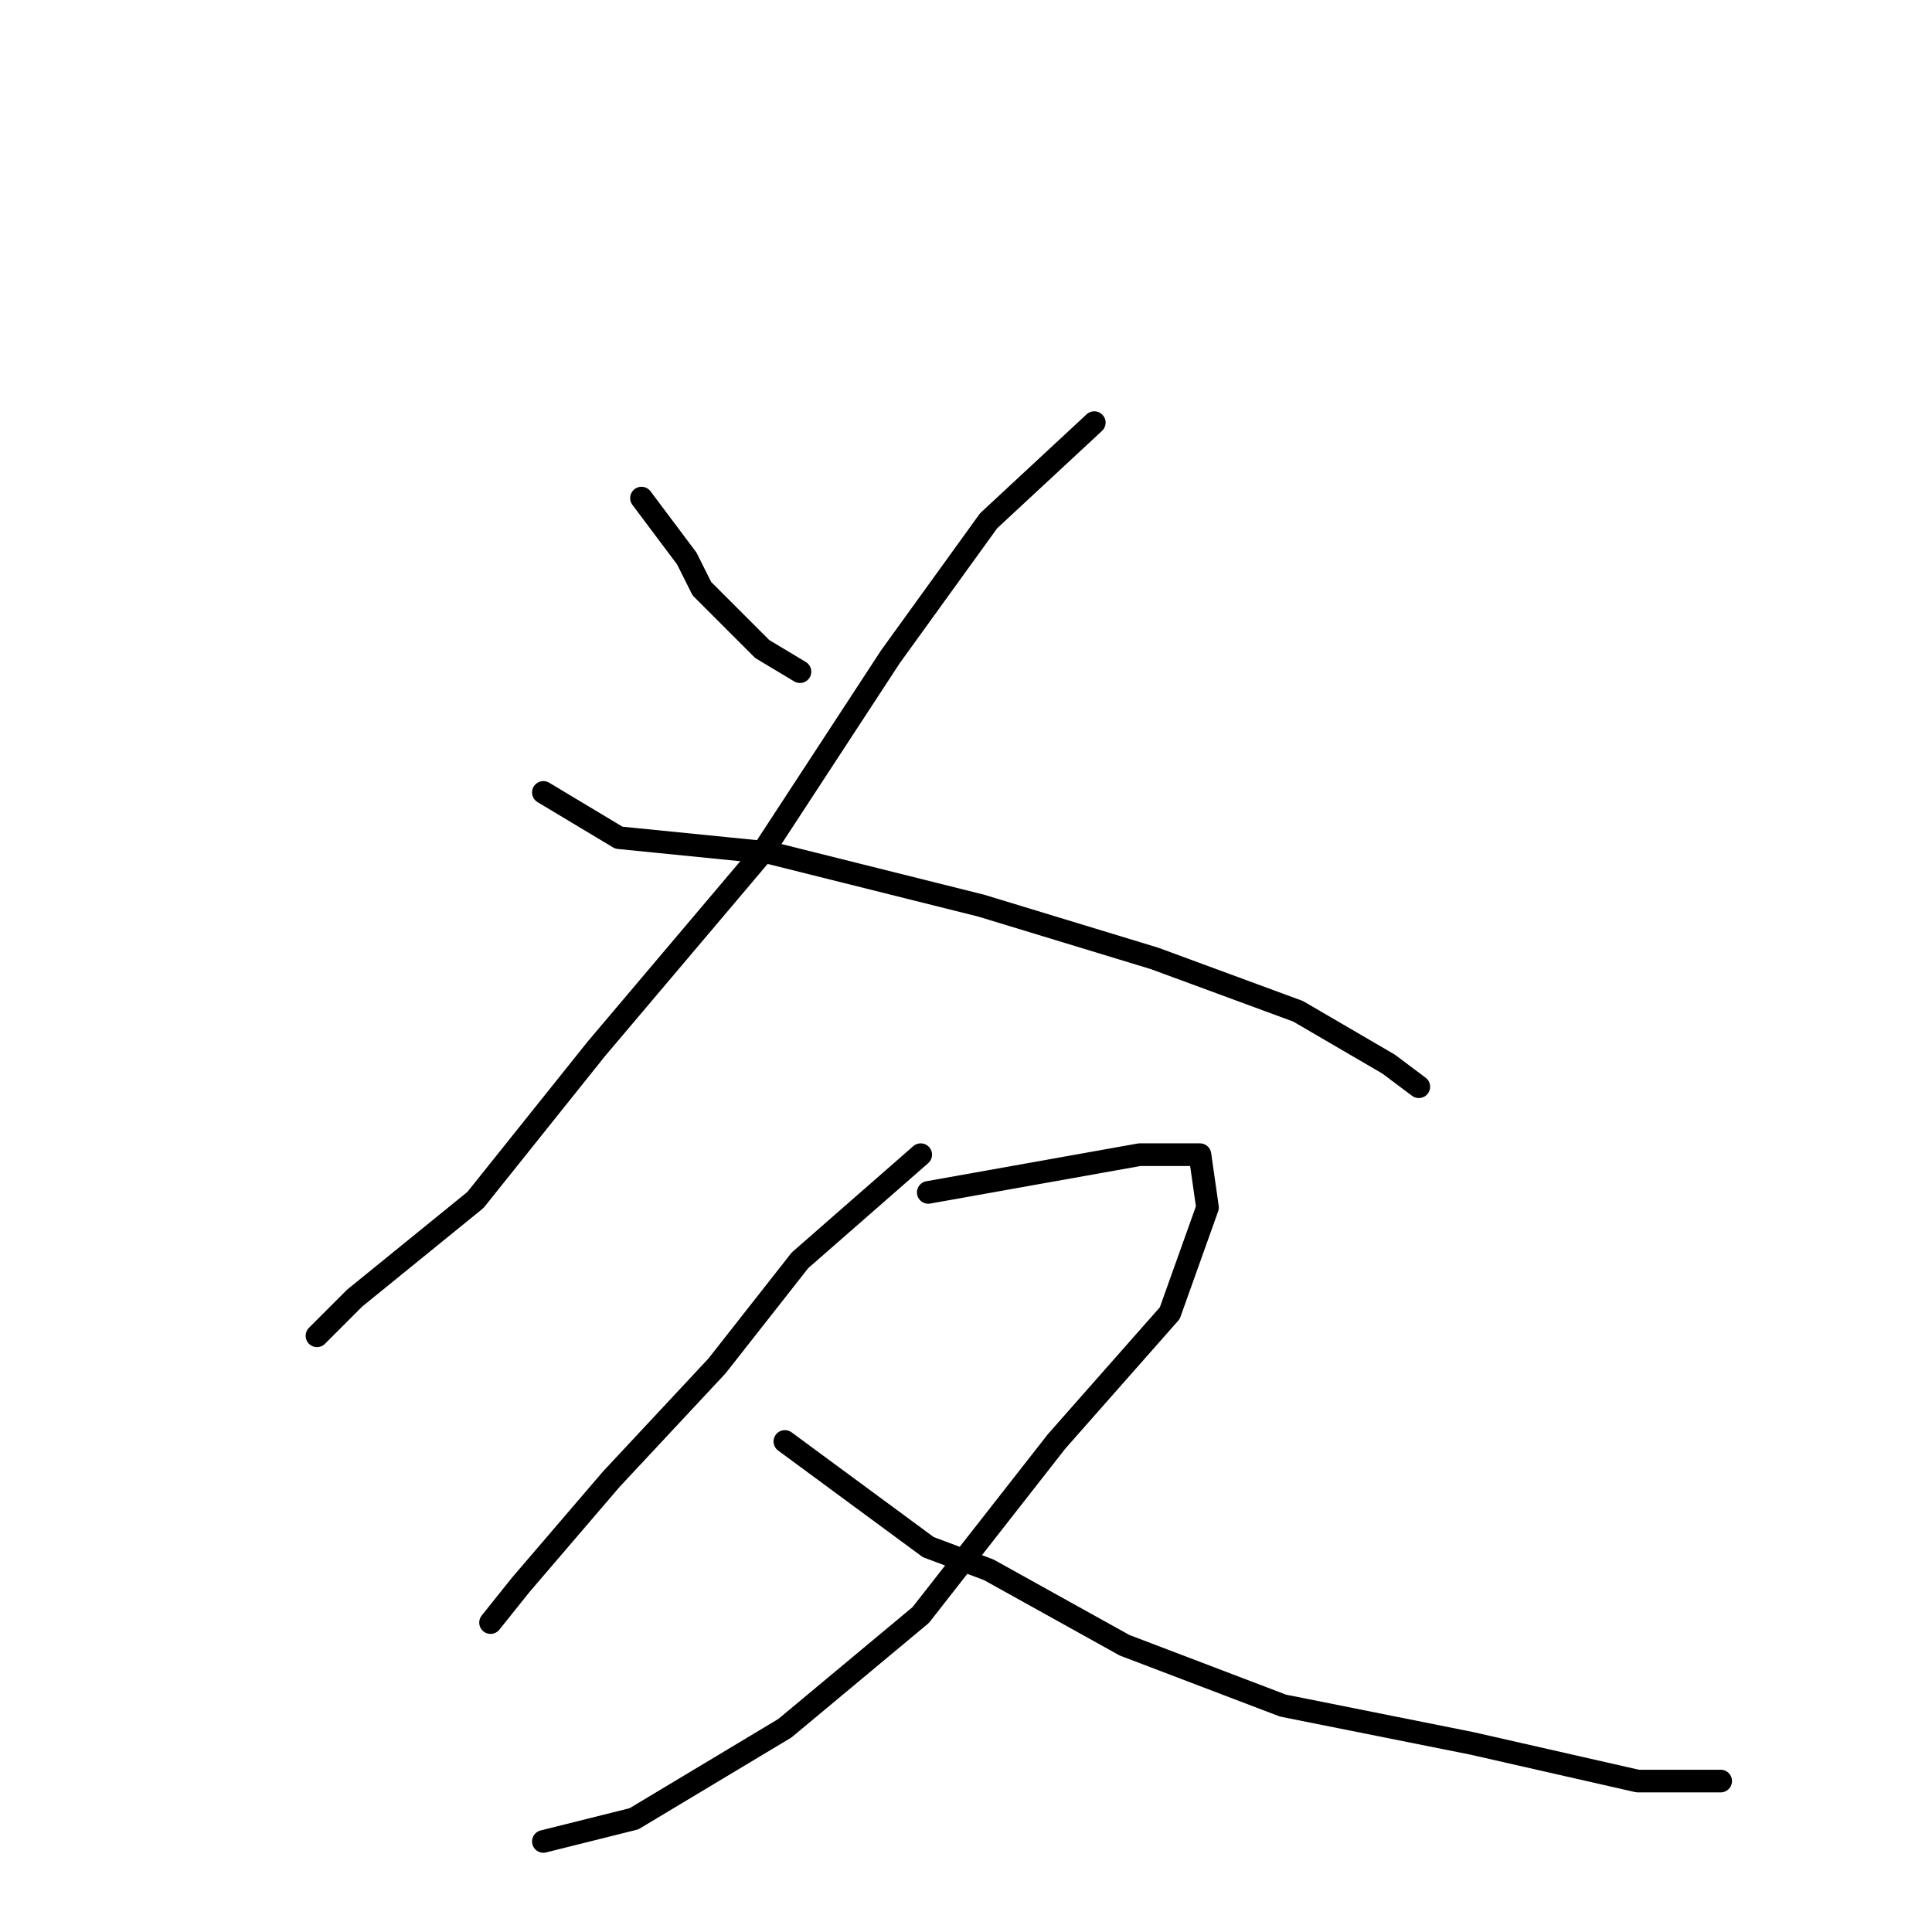 <?xml version="1.0" standalone="no"?>
    <svg width="256" height="256" xmlns="http://www.w3.org/2000/svg" version="1.1">
    <polyline stroke="black" stroke-width="3" stroke-linecap="round" fill="transparent" stroke-linejoin="round" points="85 66 91 74 93 78 101 86 106 89 106 89 " />
        <polyline stroke="black" stroke-width="3" stroke-linecap="round" fill="transparent" stroke-linejoin="round" points="145 56 131 69 118 87 101 113 79 139 63 159 47 172 42 177 42 177 " />
        <polyline stroke="black" stroke-width="3" stroke-linecap="round" fill="transparent" stroke-linejoin="round" points="72 105 82 111 102 113 130 120 153 127 172 134 184 141 188 144 188 144 " />
        <polyline stroke="black" stroke-width="3" stroke-linecap="round" fill="transparent" stroke-linejoin="round" points="122 153 106 167 95 181 81 196 69 210 65 215 65 215 " />
        <polyline stroke="black" stroke-width="3" stroke-linecap="round" fill="transparent" stroke-linejoin="round" points="123 158 151 153 157 153 159 153 160 160 155 174 140 191 122 214 104 229 84 241 72 244 72 244 " />
        <polyline stroke="black" stroke-width="3" stroke-linecap="round" fill="transparent" stroke-linejoin="round" points="104 191 123 205 131 208 149 218 170 226 195 231 217 236 228 236 228 236 " />
        </svg>